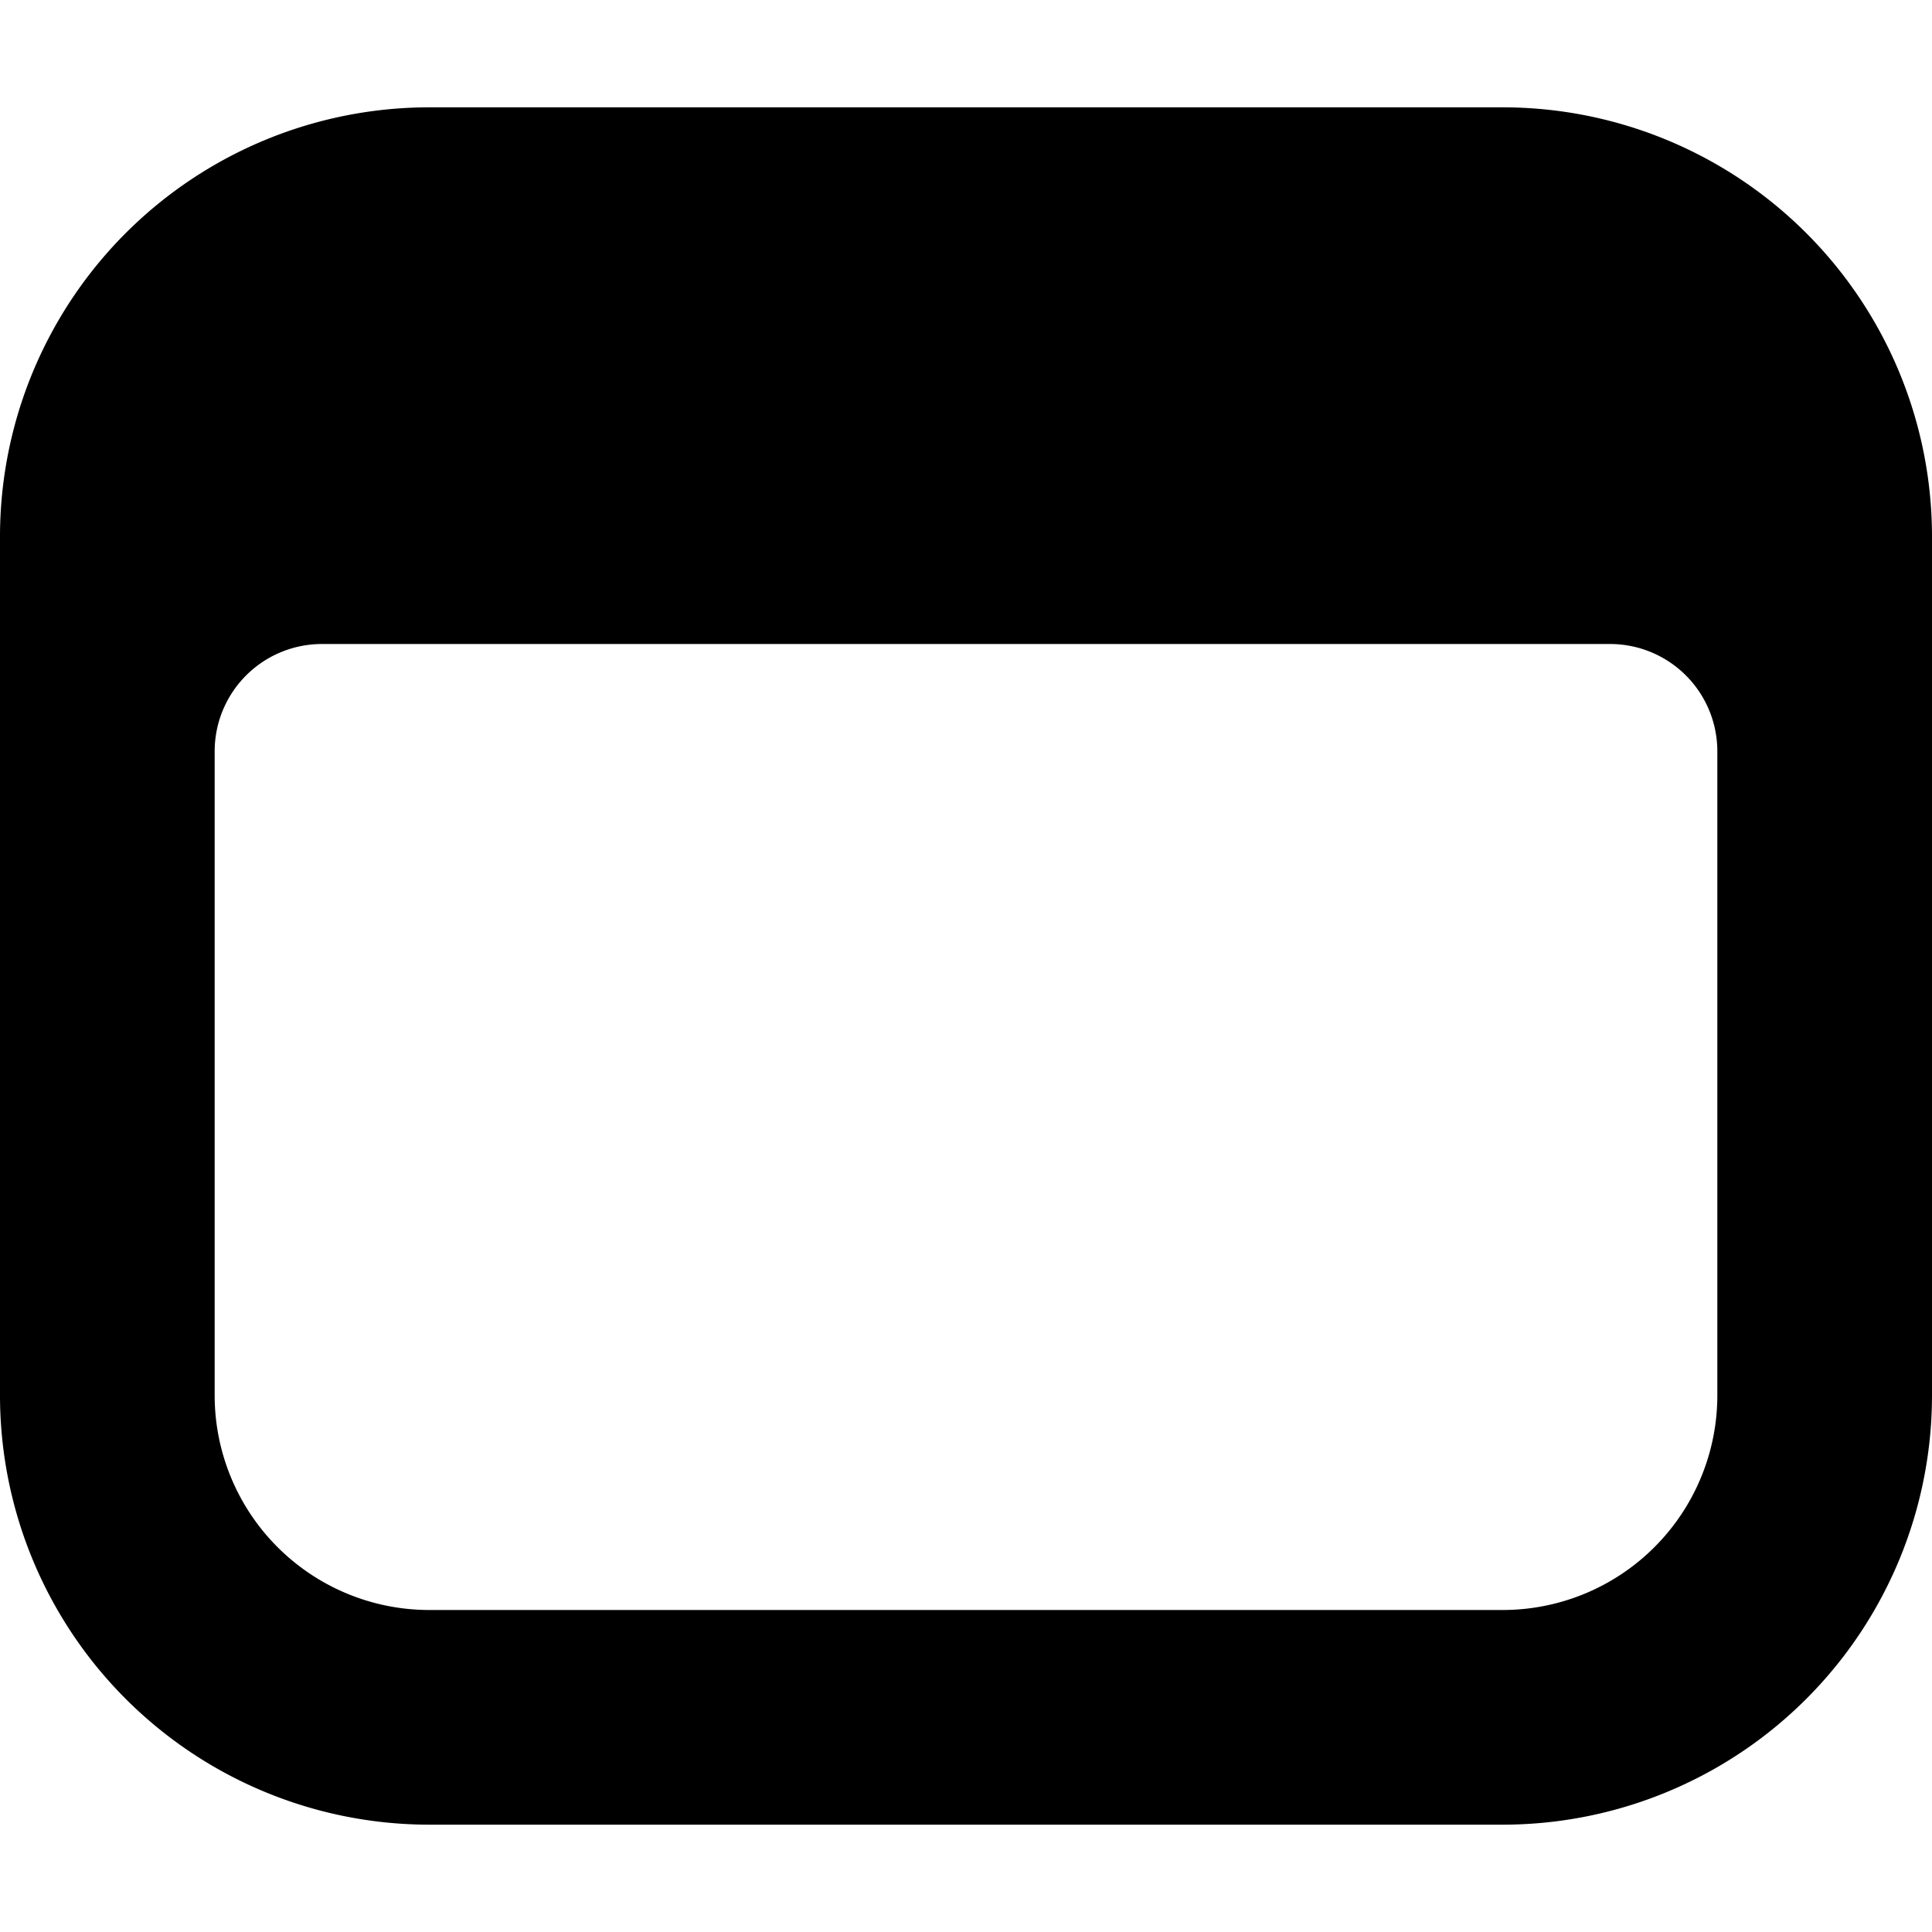 <svg xmlns="http://www.w3.org/2000/svg" width="450" height="450" viewBox="0 0 450 450">
  <path d="M350,25H100A99.998,99.998,0,0,0,0,125V325A99.998,99.998,0,0,0,100,425H350A99.998,99.998,0,0,0,450,325V125A99.998,99.998,0,0,0,350,25Zm50,300a50,50,0,0,1-50,50H100a50,50,0,0,1-50-50V175a25,25,0,0,1,25-25H375a25,25,0,0,1,25,25Z"/>
</svg>
